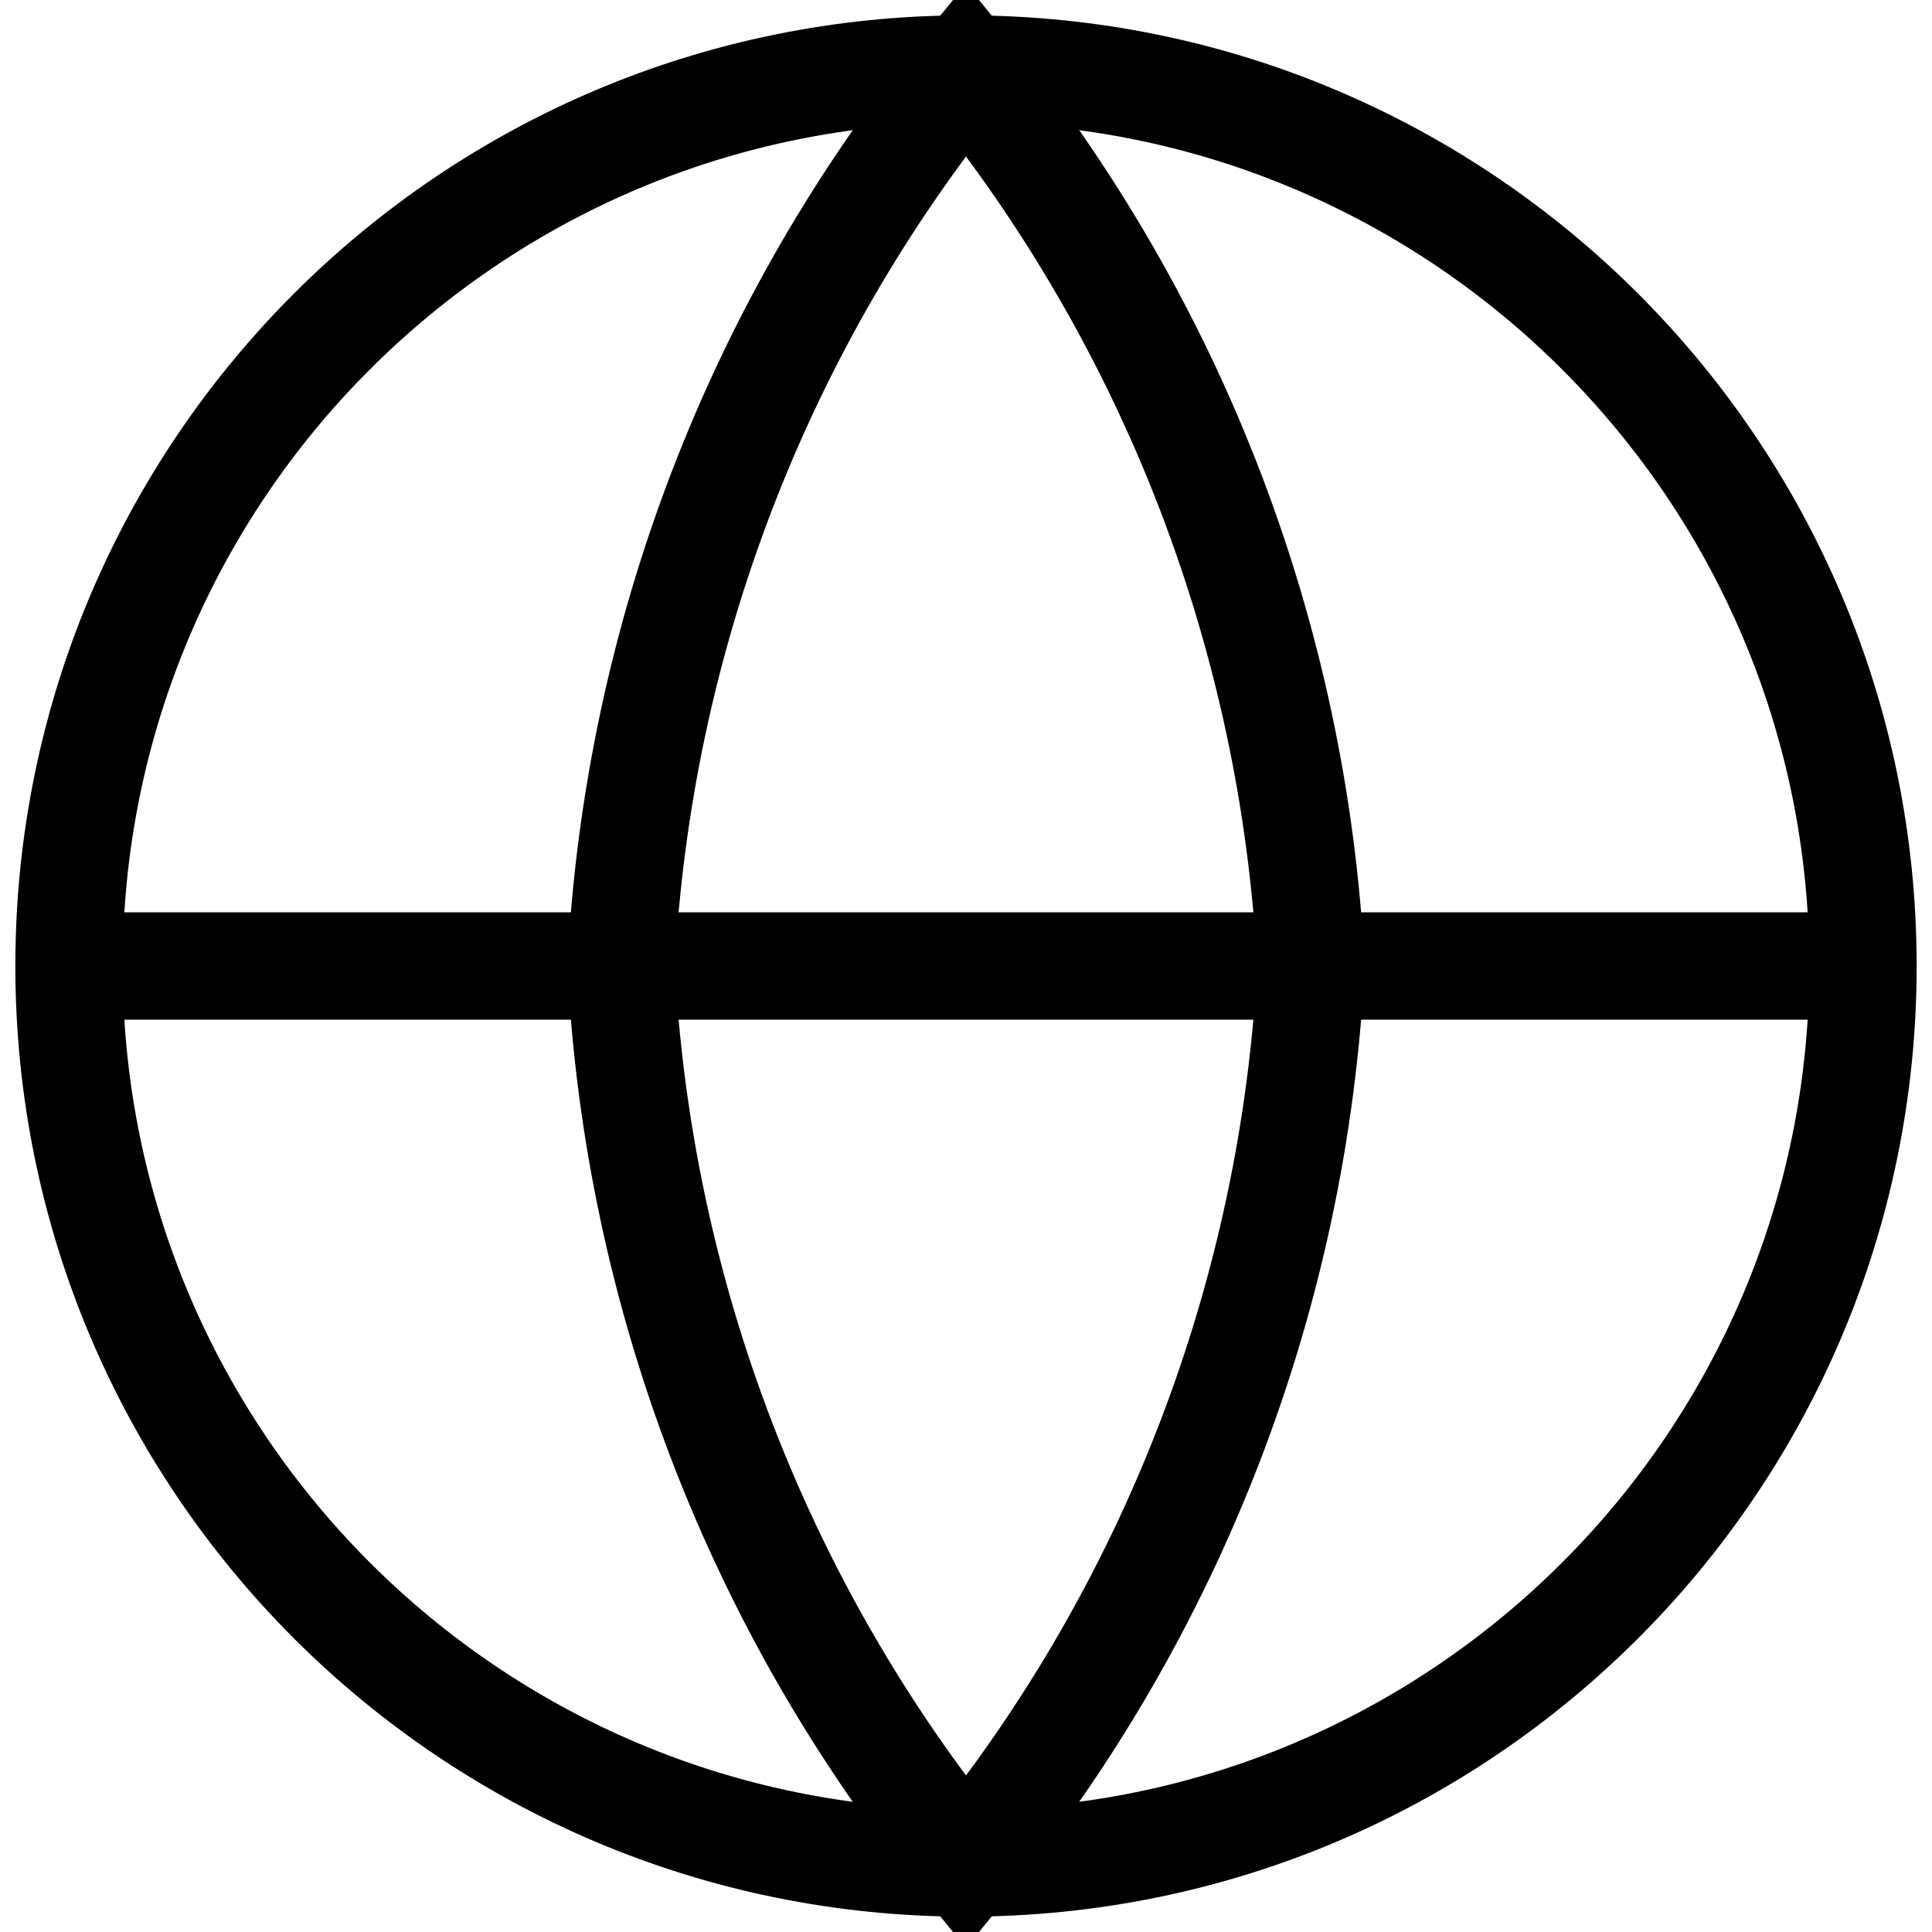 <svg width="18" height="18" viewBox="0 0 18 18" fill="none" xmlns="http://www.w3.org/2000/svg">
<g clip-path="url(#clip0_240_78)">
<path d="M9 17.357C13.616 17.357 17.357 13.616 17.357 9C17.357 4.384 13.616 0.643 9 0.643C4.384 0.643 0.643 4.384 0.643 9C0.643 13.616 4.384 17.357 9 17.357Z" stroke="black" strokeLinecap="round" strokeLinejoin="round"/>
<path d="M0.643 9H17.357M12.214 9C12.056 12.056 10.931 14.983 9 17.357C7.069 14.983 5.944 12.056 5.786 9C5.944 5.944 7.069 3.017 9 0.643C10.931 3.017 12.056 5.944 12.214 9Z" stroke="black" strokeLinecap="round" strokeLinejoin="round"/>
</g>
<defs>
<clipPath id="clip0_240_78">
<rect width="18" height="18" fill="white"/>
</clipPath>
</defs>
</svg>
